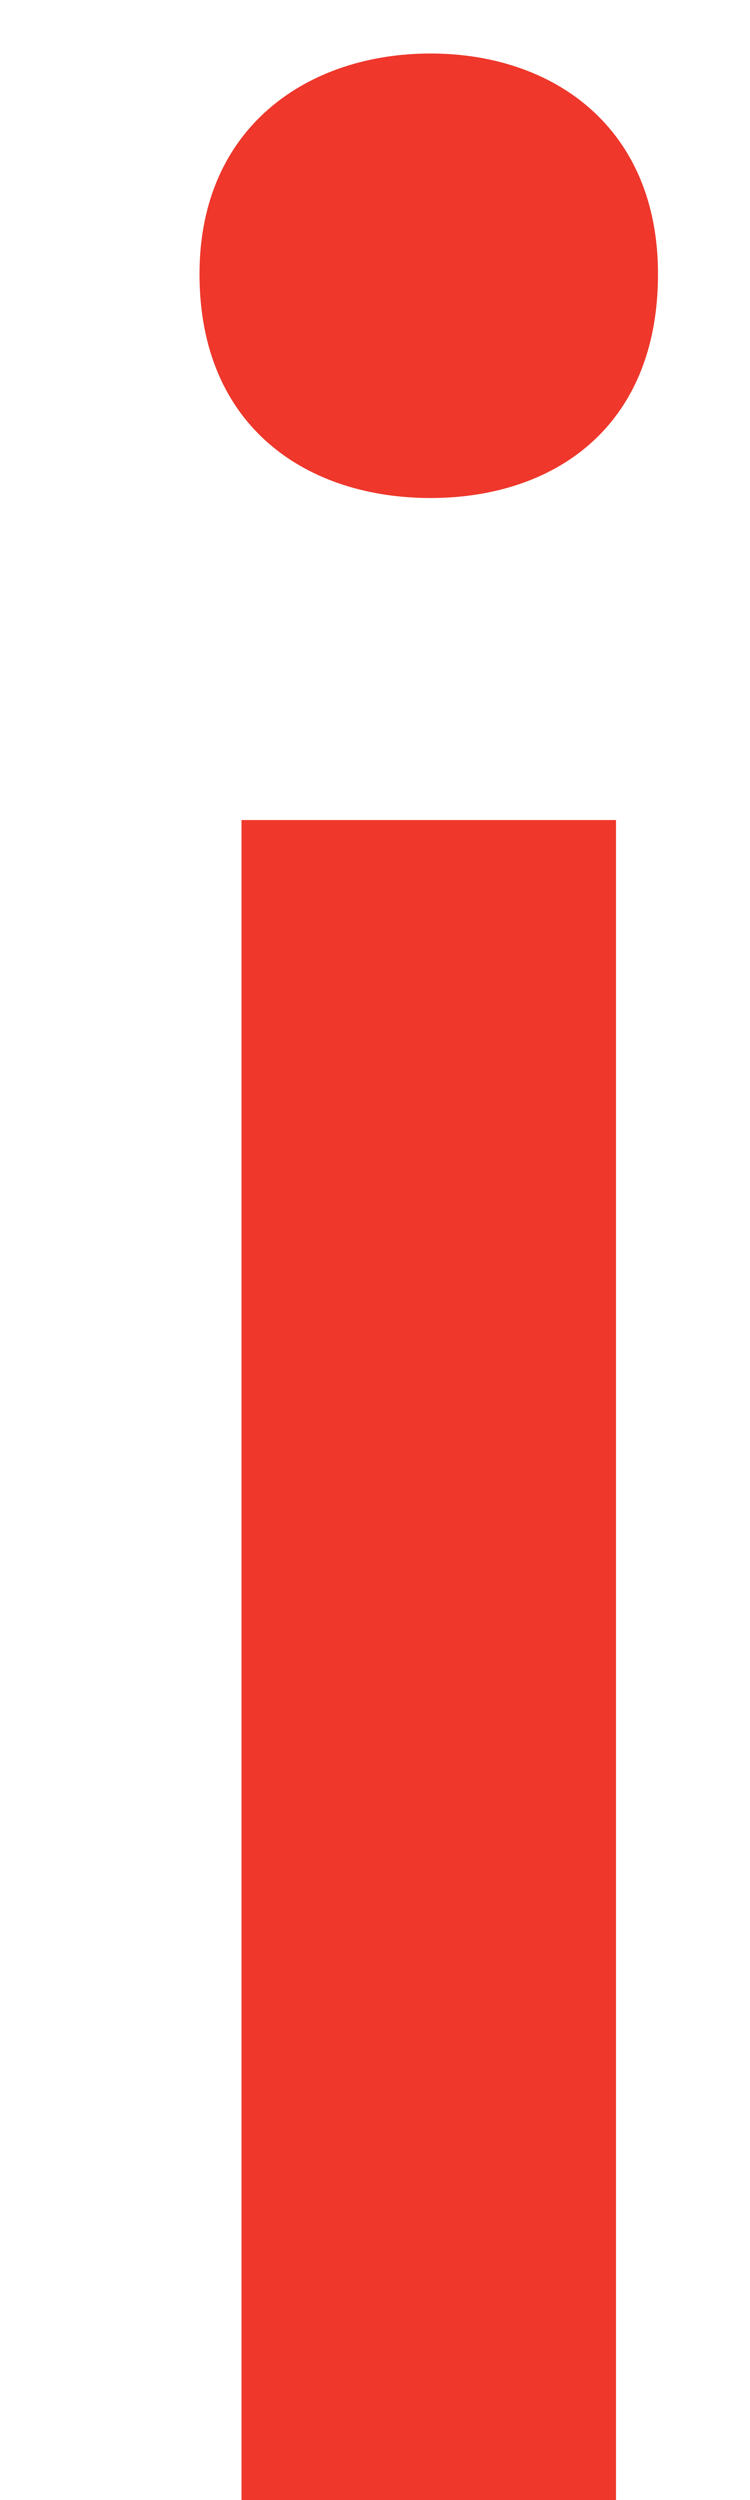 <svg width="3" height="10" viewBox="0 0 3 10" fill="none" xmlns="http://www.w3.org/2000/svg">
<path d="M2.464 11V4.28H0.966V11H2.464ZM2.632 2.096C2.632 1.508 2.212 1.214 1.722 1.214C1.232 1.214 0.798 1.508 0.798 2.096C0.798 2.712 1.232 2.992 1.722 2.992C2.212 2.992 2.632 2.712 2.632 2.096Z" transform="translate(0 -1)" fill="#EF372B"/>
</svg>
